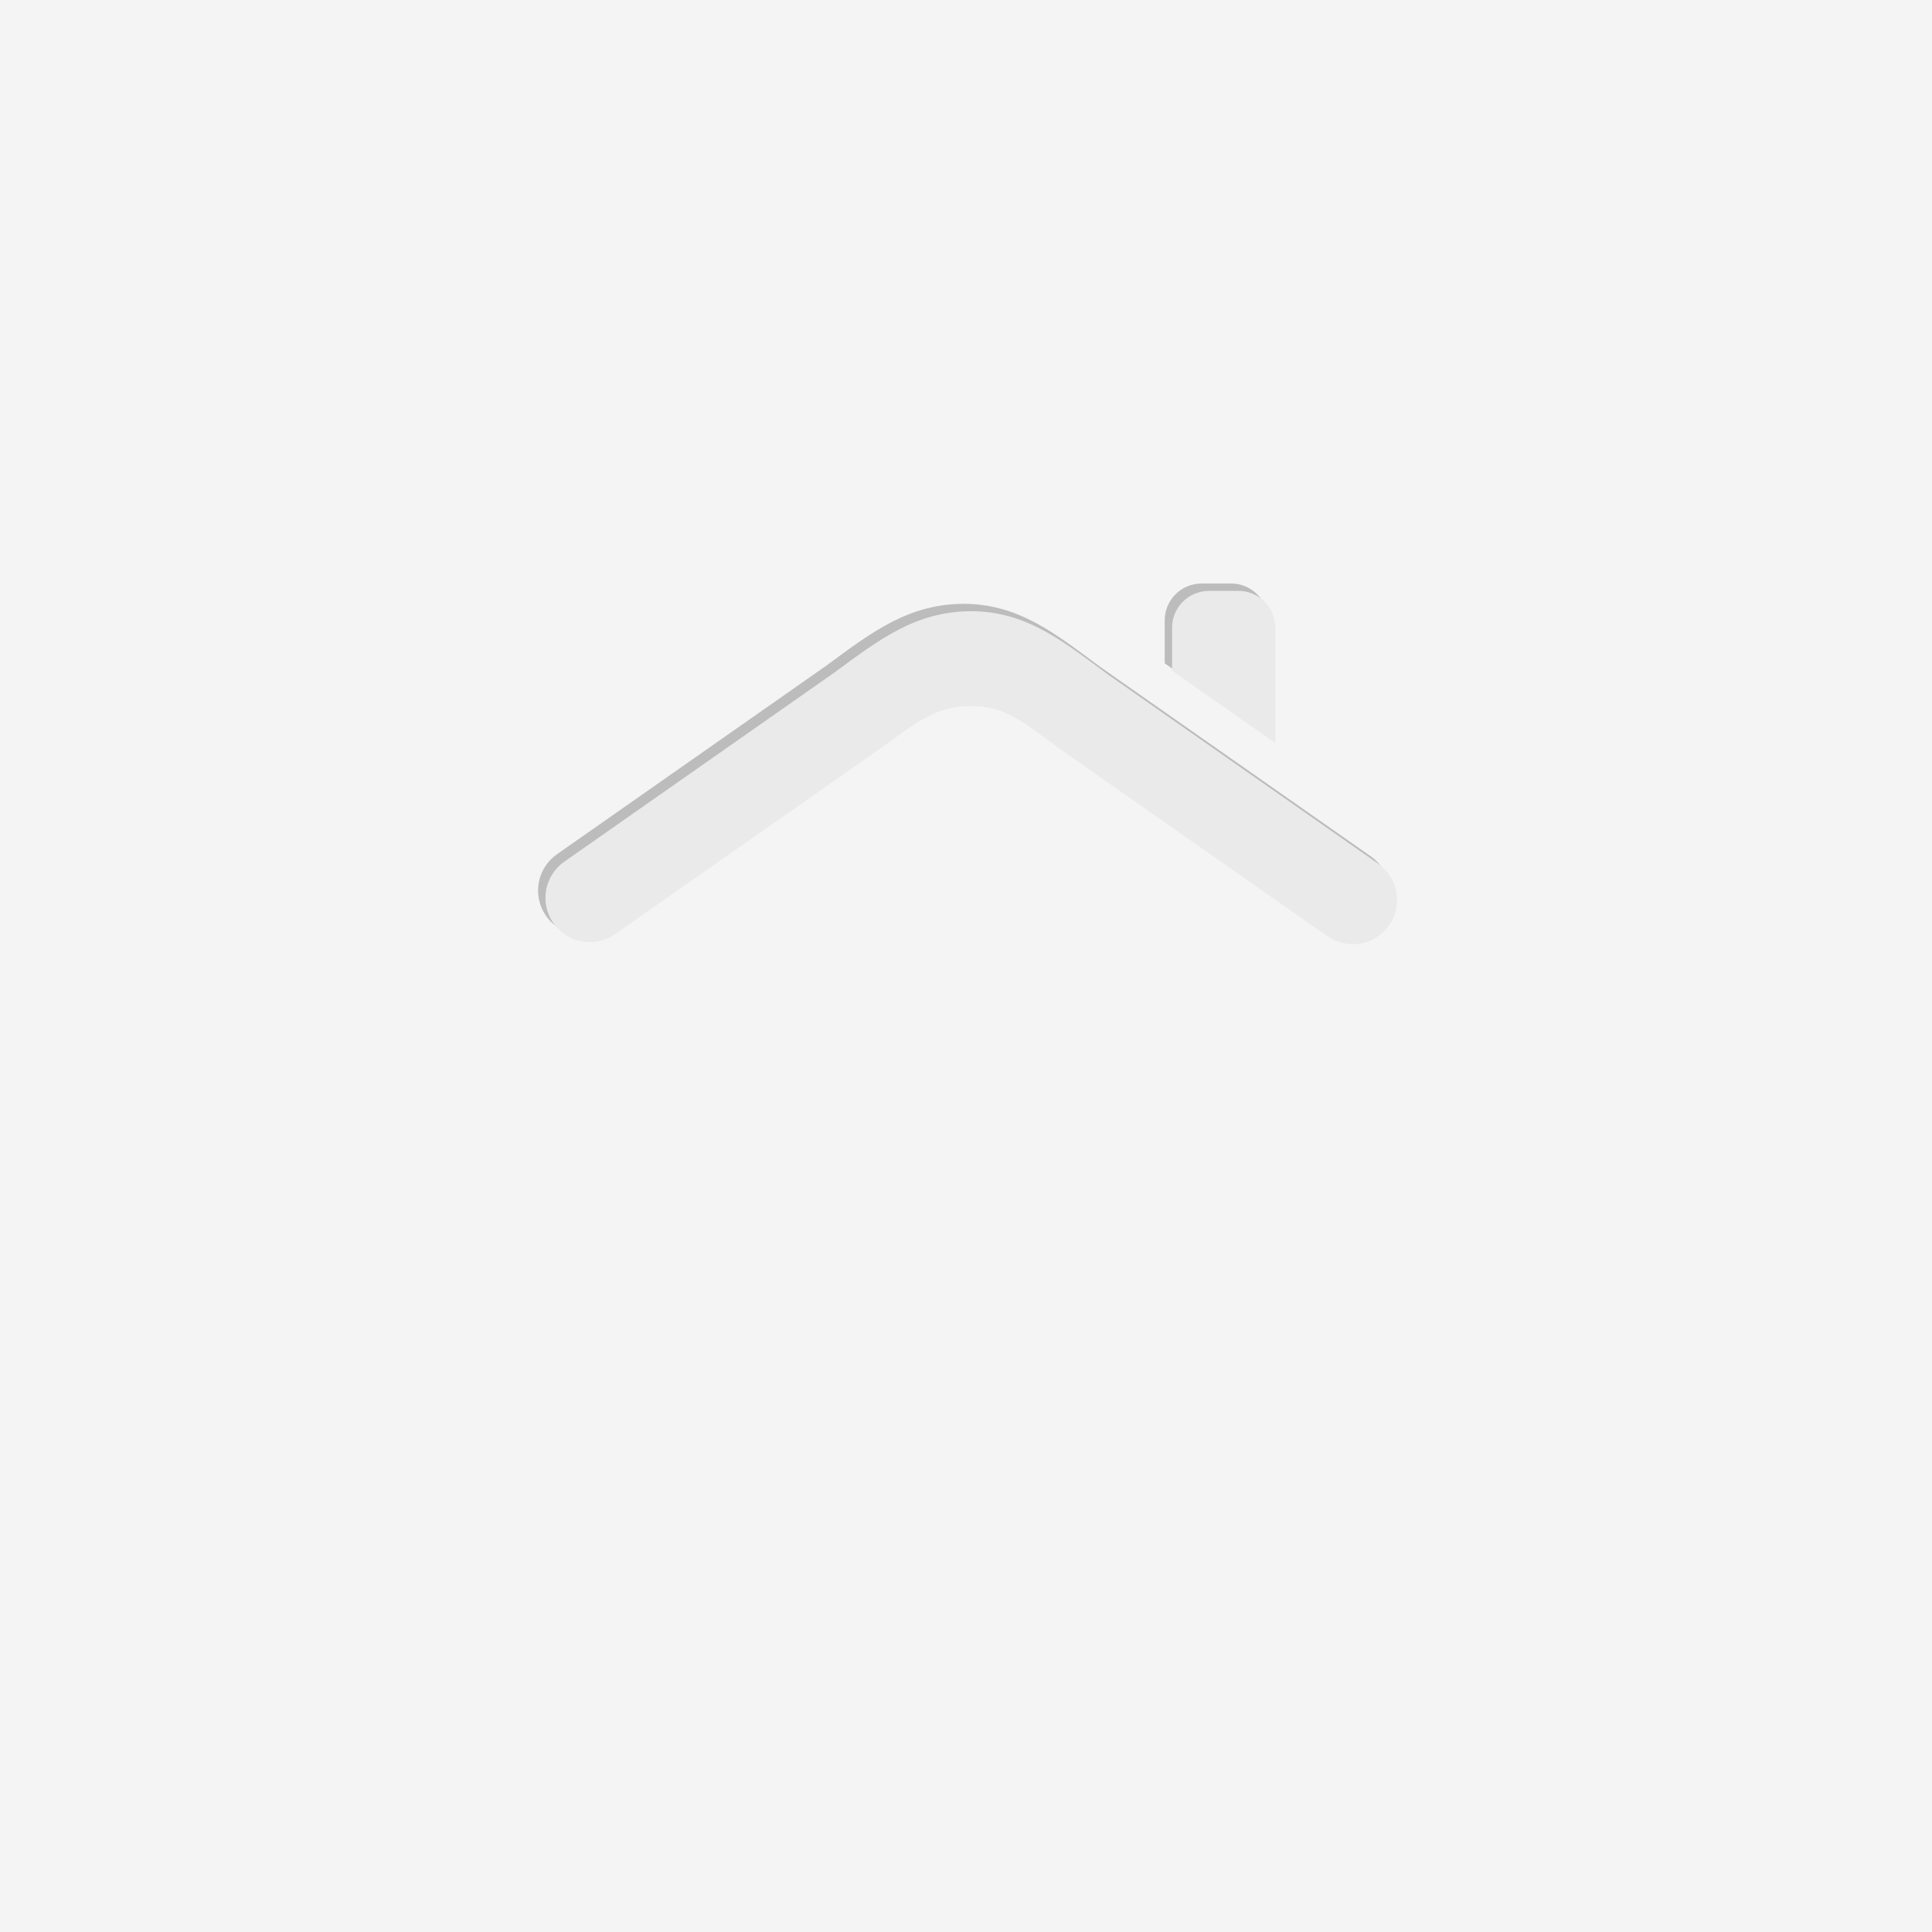 <?xml version="1.0" encoding="utf-8"?>
<!-- Generator: Adobe Illustrator 12.0.0, SVG Export Plug-In . SVG Version: 6.00 Build 51448)  -->
<!DOCTYPE svg PUBLIC "-//W3C//DTD SVG 1.1//EN" "http://www.w3.org/Graphics/SVG/1.1/DTD/svg11.dtd">
<svg  version="1.1" id="Layer_1" xmlns="http://www.w3.org/2000/svg" xmlns:xlink="http://www.w3.org/1999/xlink" width="240.5" height="240.5"
	 viewBox="0 0 240.5 240.5" overflow="visible" enable-background="new 0 0 240.5 240.5" xml:space="preserve">
<rect fill="#F4F4F4" width="240.5" height="240.5"/>
<path fill="#BCBCBC" d="M170.641,106.599L137.037,83.07c-5.688-4.204-10.191-7.877-17.052-7.906
	c-6.86,0.028-11.367,3.446-17.053,7.649l-33.604,23.529c-2.493,1.745-3.099,5.179-1.352,7.672c1.745,2.492,5.181,3.101,7.674,1.352
	l33.206-23.249c4.43-3.157,6.747-5.182,11.13-5.141c4.383-0.041,6.698,2.24,11.13,5.397l33.204,23.252
	c2.492,1.745,5.929,1.14,7.674-1.354C173.74,111.779,173.134,108.345,170.641,106.599"/>
<path fill="#BCBCBC" d="M157.84,91.574V77.227c0-2.535-2.056-4.591-4.591-4.591h-3.673c-2.536,0-4.592,2.056-4.592,4.591v5.347
	L157.84,91.574z"/>
<path fill="#EAEAEA" d="M171.561,107.518l-33.604-23.53c-5.687-4.204-10.192-7.877-17.052-7.906
	c-6.859,0.028-11.366,3.446-17.053,7.65l-33.604,23.529c-2.493,1.745-3.099,5.179-1.353,7.672c1.745,2.492,5.181,3.101,7.674,1.353
	l33.206-23.25c4.43-3.157,6.747-5.181,11.128-5.141c4.384-0.04,6.699,2.241,11.131,5.397l33.203,23.251
	c2.494,1.746,5.93,1.14,7.675-1.354C174.658,112.697,174.052,109.263,171.561,107.518"/>
<path fill="#EAEAEA" d="M158.758,92.493V78.146c0-2.536-2.055-4.591-4.591-4.591h-3.673c-2.536,0-4.592,2.055-4.592,4.591v5.347
	L158.758,92.493z"/>
</svg>
